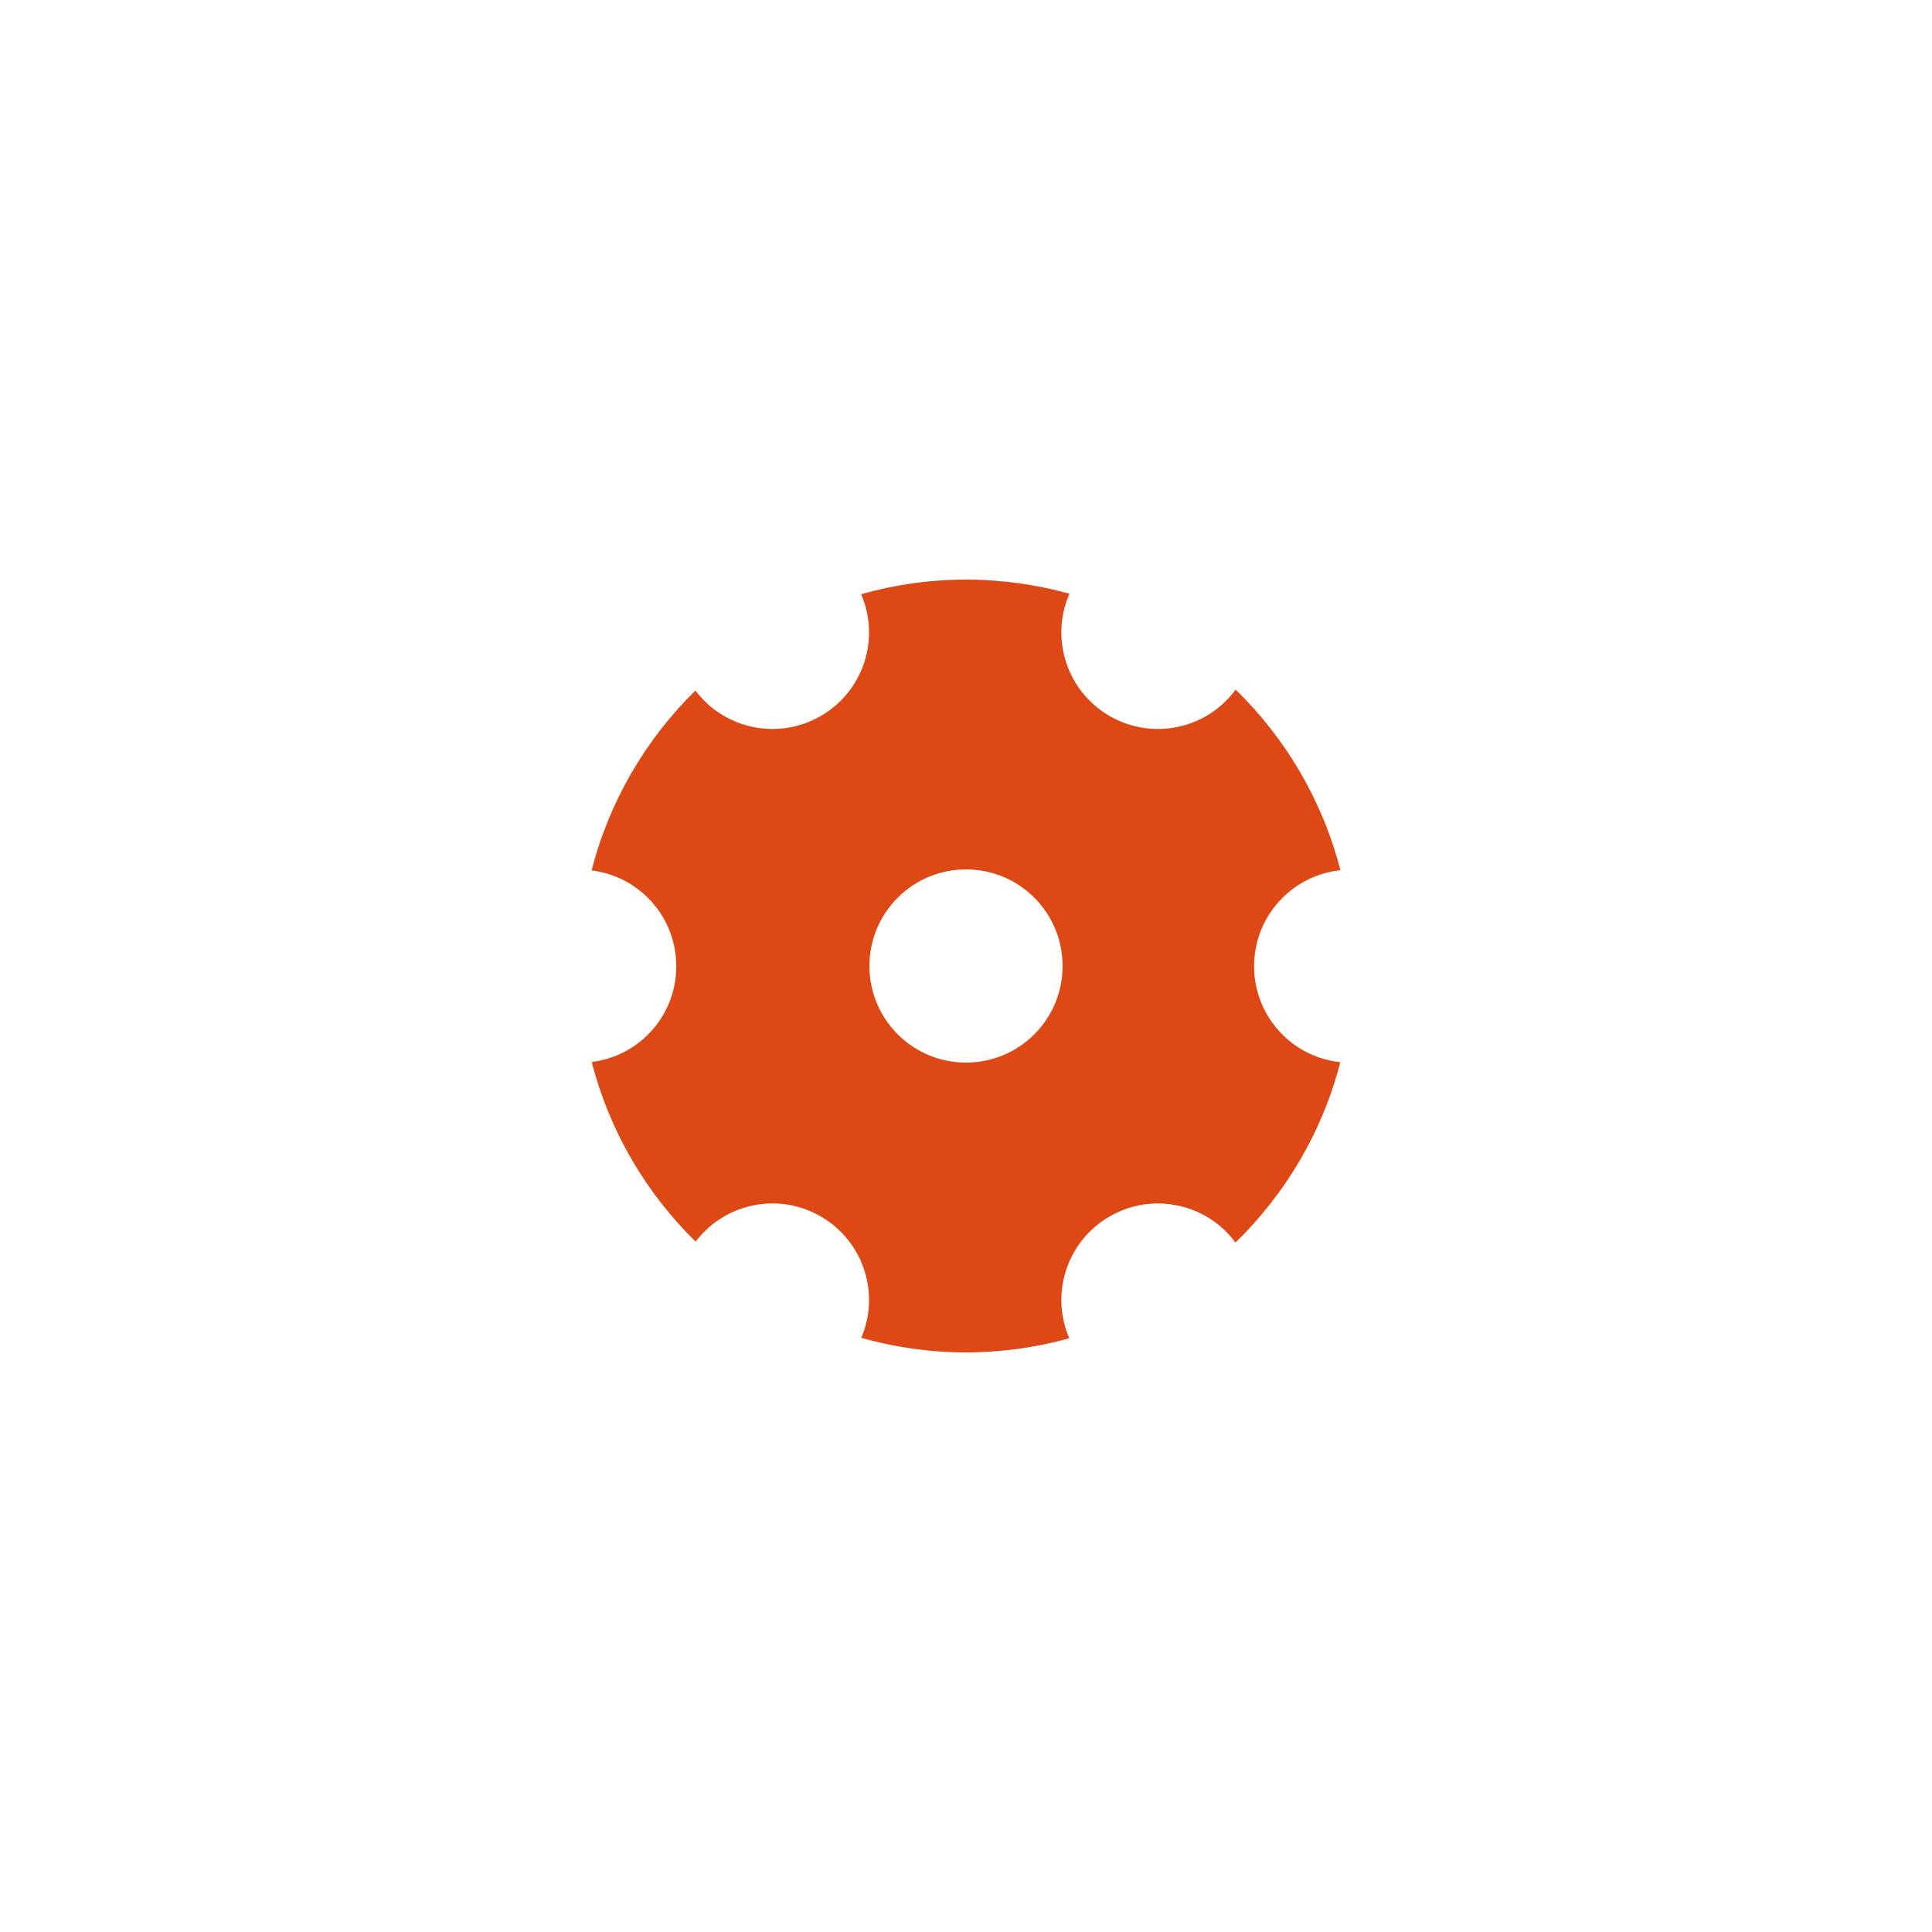 <?xml version="1.0" encoding="utf-8"?>
<!-- Generator: Adobe Illustrator 14.0.0, SVG Export Plug-In . SVG Version: 6.00 Build 43363)  -->
<!DOCTYPE svg PUBLIC "-//W3C//DTD SVG 1.1//EN" "http://www.w3.org/Graphics/SVG/1.1/DTD/svg11.dtd">
<svg version="1.1" id="Layer_1" xmlns="http://www.w3.org/2000/svg" xmlns:xlink="http://www.w3.org/1999/xlink" x="0px" y="0px"
	 width="283.465px" height="283.465px" viewBox="0 0 283.465 283.465" enable-background="new 0 0 283.465 283.465"
	 xml:space="preserve">
<path fill="#DD4814" d="M188.152,131.745c2.383-2.383,5.402-3.733,8.512-4.065c-2.618-10.229-8.033-19.342-15.366-26.499
	c-1.841,2.502-4.505,4.424-7.736,5.291c-7.562,2.026-15.332-2.46-17.355-10.02c-0.865-3.229-0.537-6.492,0.706-9.334
	c-4.835-1.344-9.919-2.078-15.176-2.078c-5.335,0-10.498,0.756-15.395,2.14c1.22,2.828,1.539,6.067,0.68,9.272
	c-2.025,7.559-9.795,12.046-17.354,10.02c-3.176-0.852-5.799-2.723-7.635-5.159c-7.27,7.145-12.635,16.223-15.232,26.401
	c3.022,0.373,5.951,1.707,8.272,4.028c5.534,5.535,5.537,14.509,0.003,20.047c-2.318,2.318-5.24,3.65-8.261,4.026
	c2.606,10.164,7.975,19.229,15.248,26.362c1.834-2.416,4.442-4.272,7.601-5.117c7.561-2.028,15.334,2.46,17.359,10.02
	c0.854,3.183,0.542,6.399-0.66,9.21c4.893,1.381,10.045,2.135,15.373,2.135c5.249,0,10.326-0.729,15.152-2.07
	c-1.221-2.828-1.541-6.068-0.684-9.273c2.023-7.559,9.797-12.049,17.359-10.023c3.218,0.861,5.869,2.771,7.707,5.254
	c7.334-7.146,12.752-16.248,15.378-26.463c-3.104-0.336-6.118-1.686-8.496-4.063C182.617,146.25,182.617,137.279,188.152,131.745z
	 M151.754,151.758c-5.534,5.533-14.507,5.529-20.043-0.004c-5.533-5.534-5.533-14.508,0-20.042
	c5.539-5.534,14.509-5.538,20.043-0.002C157.288,137.244,157.288,146.221,151.754,151.758z"/>
</svg>
